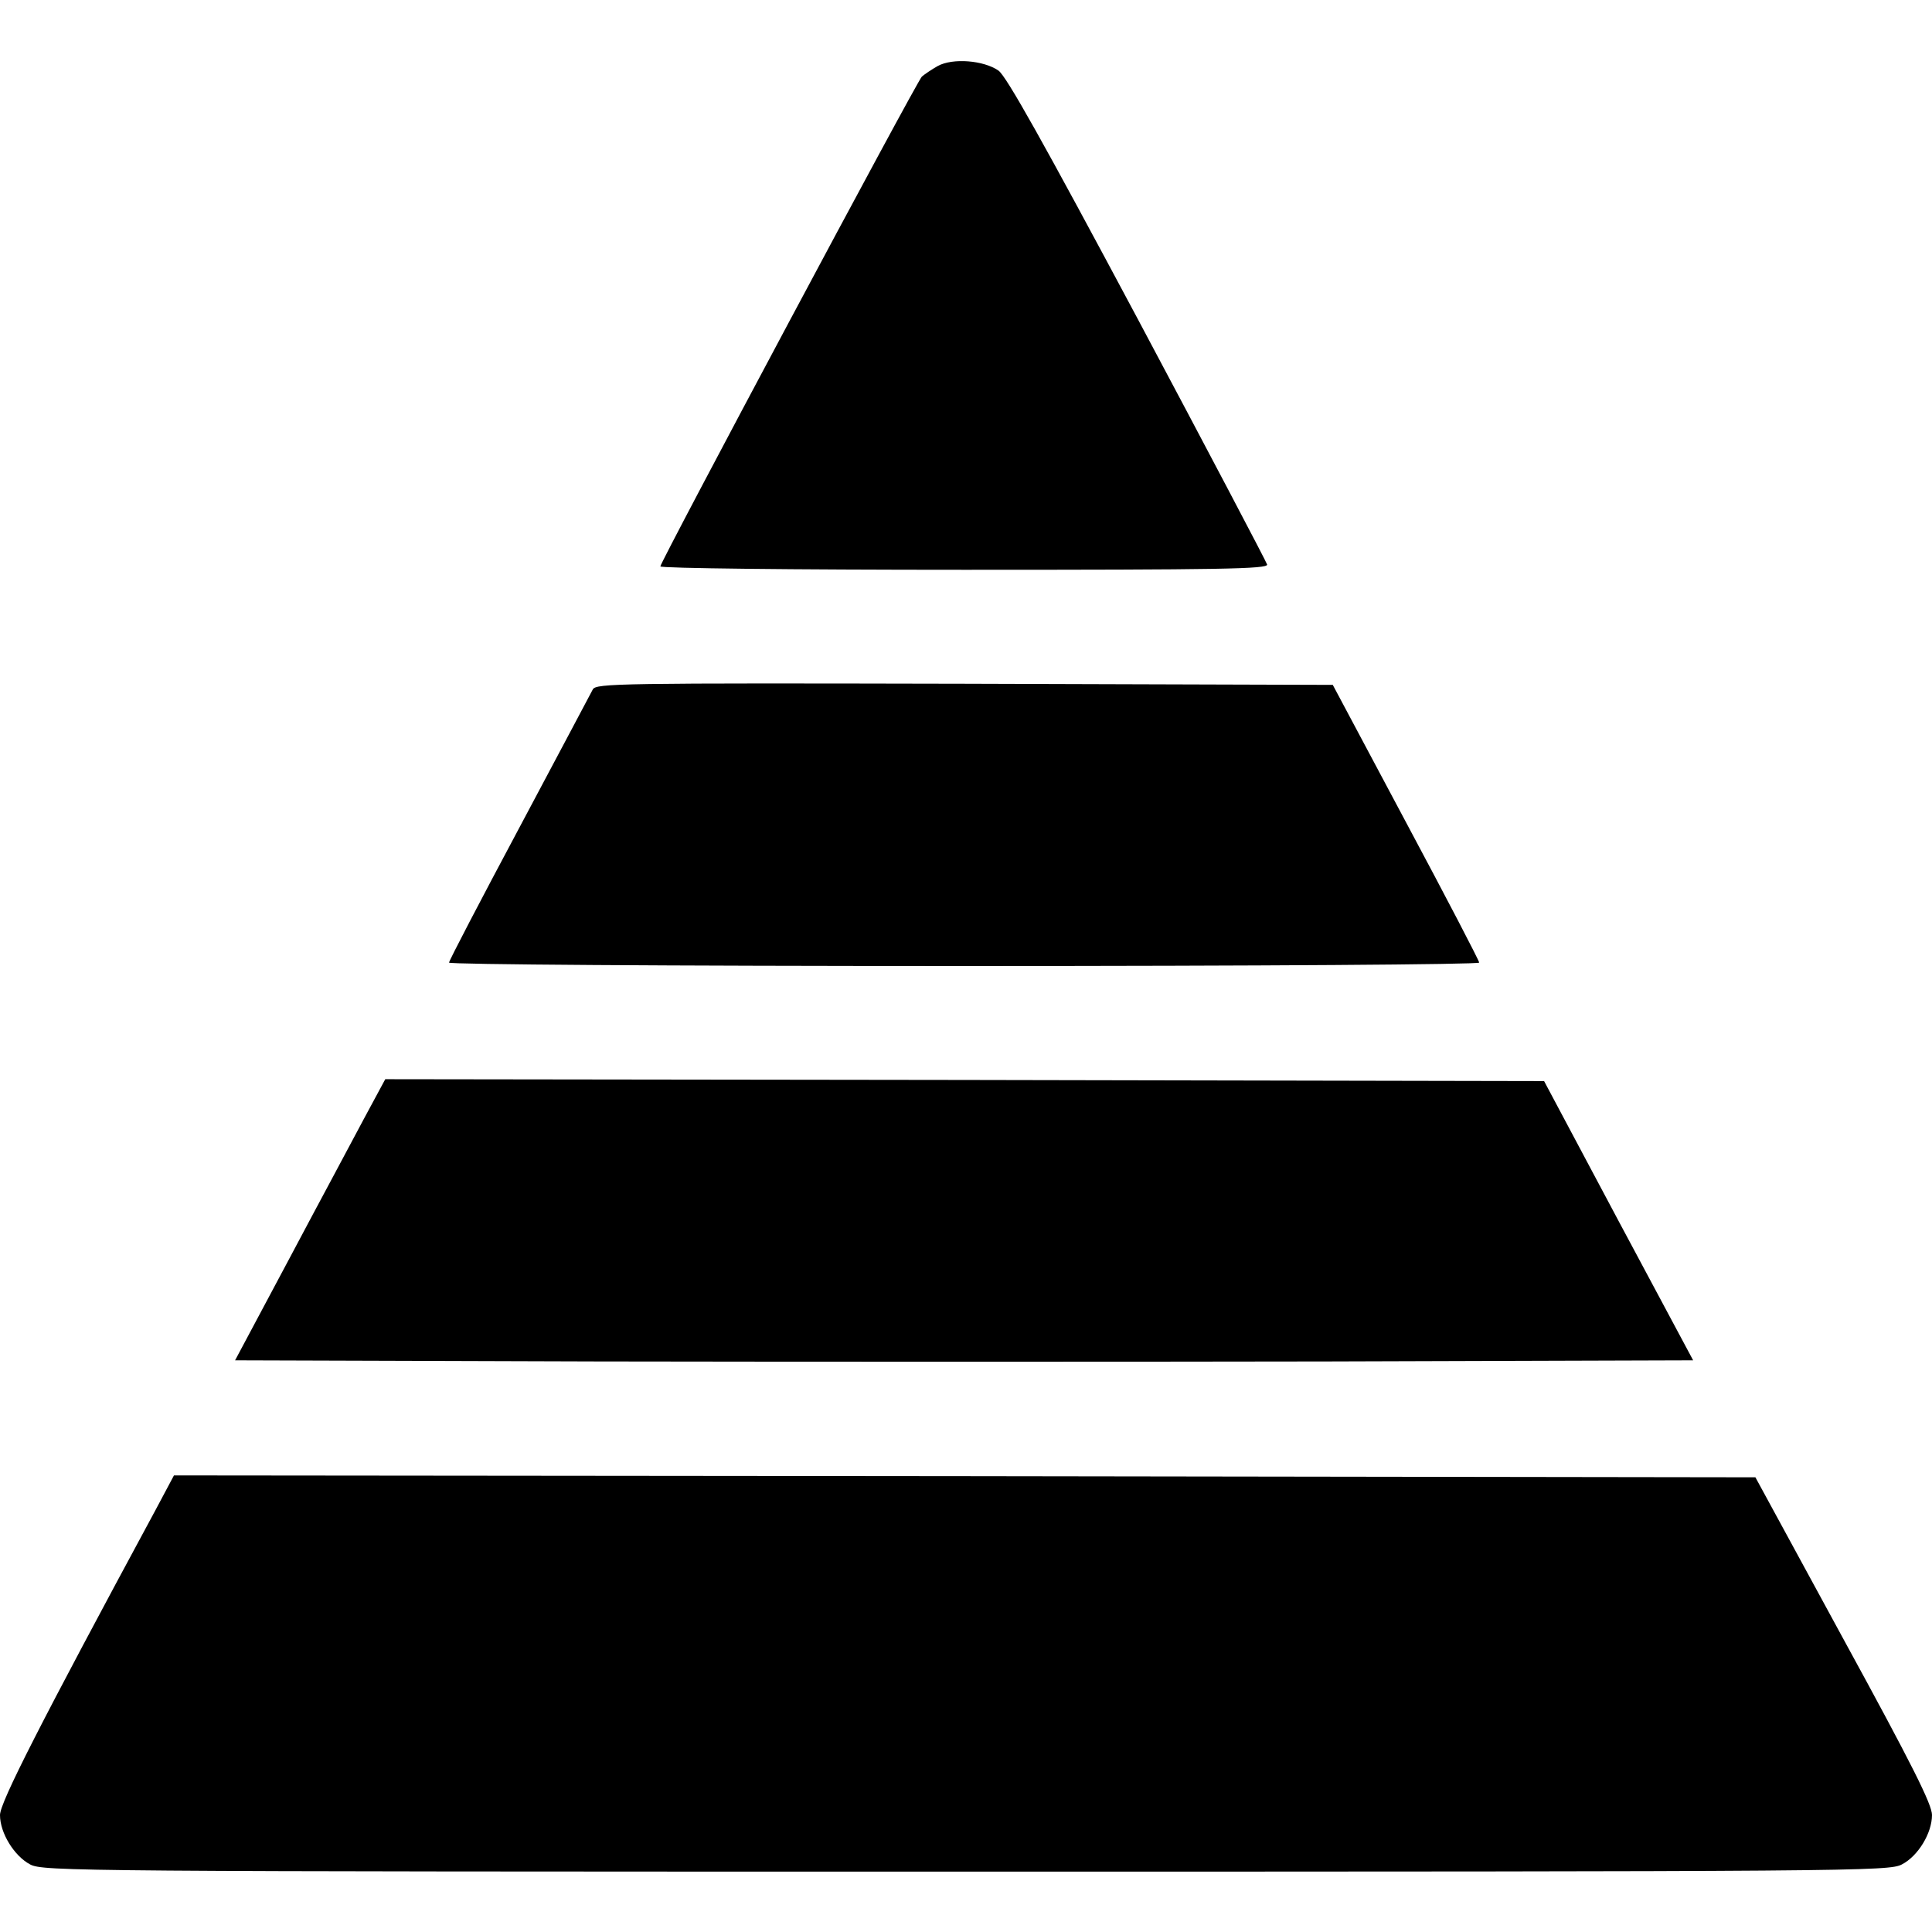 <?xml version="1.0" standalone="no"?>
<!DOCTYPE svg PUBLIC "-//W3C//DTD SVG 20010904//EN"
 "http://www.w3.org/TR/2001/REC-SVG-20010904/DTD/svg10.dtd">
<svg version="1.0" xmlns="http://www.w3.org/2000/svg"
 width="512pt" height="512pt" viewBox="0 0 512 512"
 preserveAspectRatio="xMidYMid meet">

<g transform="translate(0,512) scale(0.1,-0.1)"
fill="#000000" stroke="none">
<path d="M2485 4945 c-16 -9 -35 -22 -42 -28 -14 -14 -693 -1286 -693 -1298 0
-5 346 -9 806 -9 680 0 805 2 802 14 -2 7 -156 300 -343 651 -251 470 -348
643 -369 658 -39 27 -121 34 -161 12z"/>
<path d="M1571 3293 c-5 -10 -93 -175 -195 -367 -102 -191 -186 -352 -186
-357 0 -5 569 -9 1365 -9 794 0 1365 4 1365 9 0 5 -87 172 -194 372 l-194 364
-976 3 c-921 2 -976 1 -985 -15z"/>
<path d="M966 2158 c-30 -57 -120 -224 -199 -373 l-144 -270 963 -3 c529 -1
1399 -1 1932 0 l969 3 -198 370 -197 370 -1536 3 -1535 2 -55 -102z"/>
<path d="M412 1118 c-305 -565 -412 -775 -412 -808 0 -48 38 -109 80 -131 34
-18 118 -19 2480 -19 2362 0 2446 1 2480 19 43 22 80 83 80 131 0 28 -52 132
-234 465 l-234 430 -2095 3 -2096 2 -49 -92z"/>
</g>
</svg>
